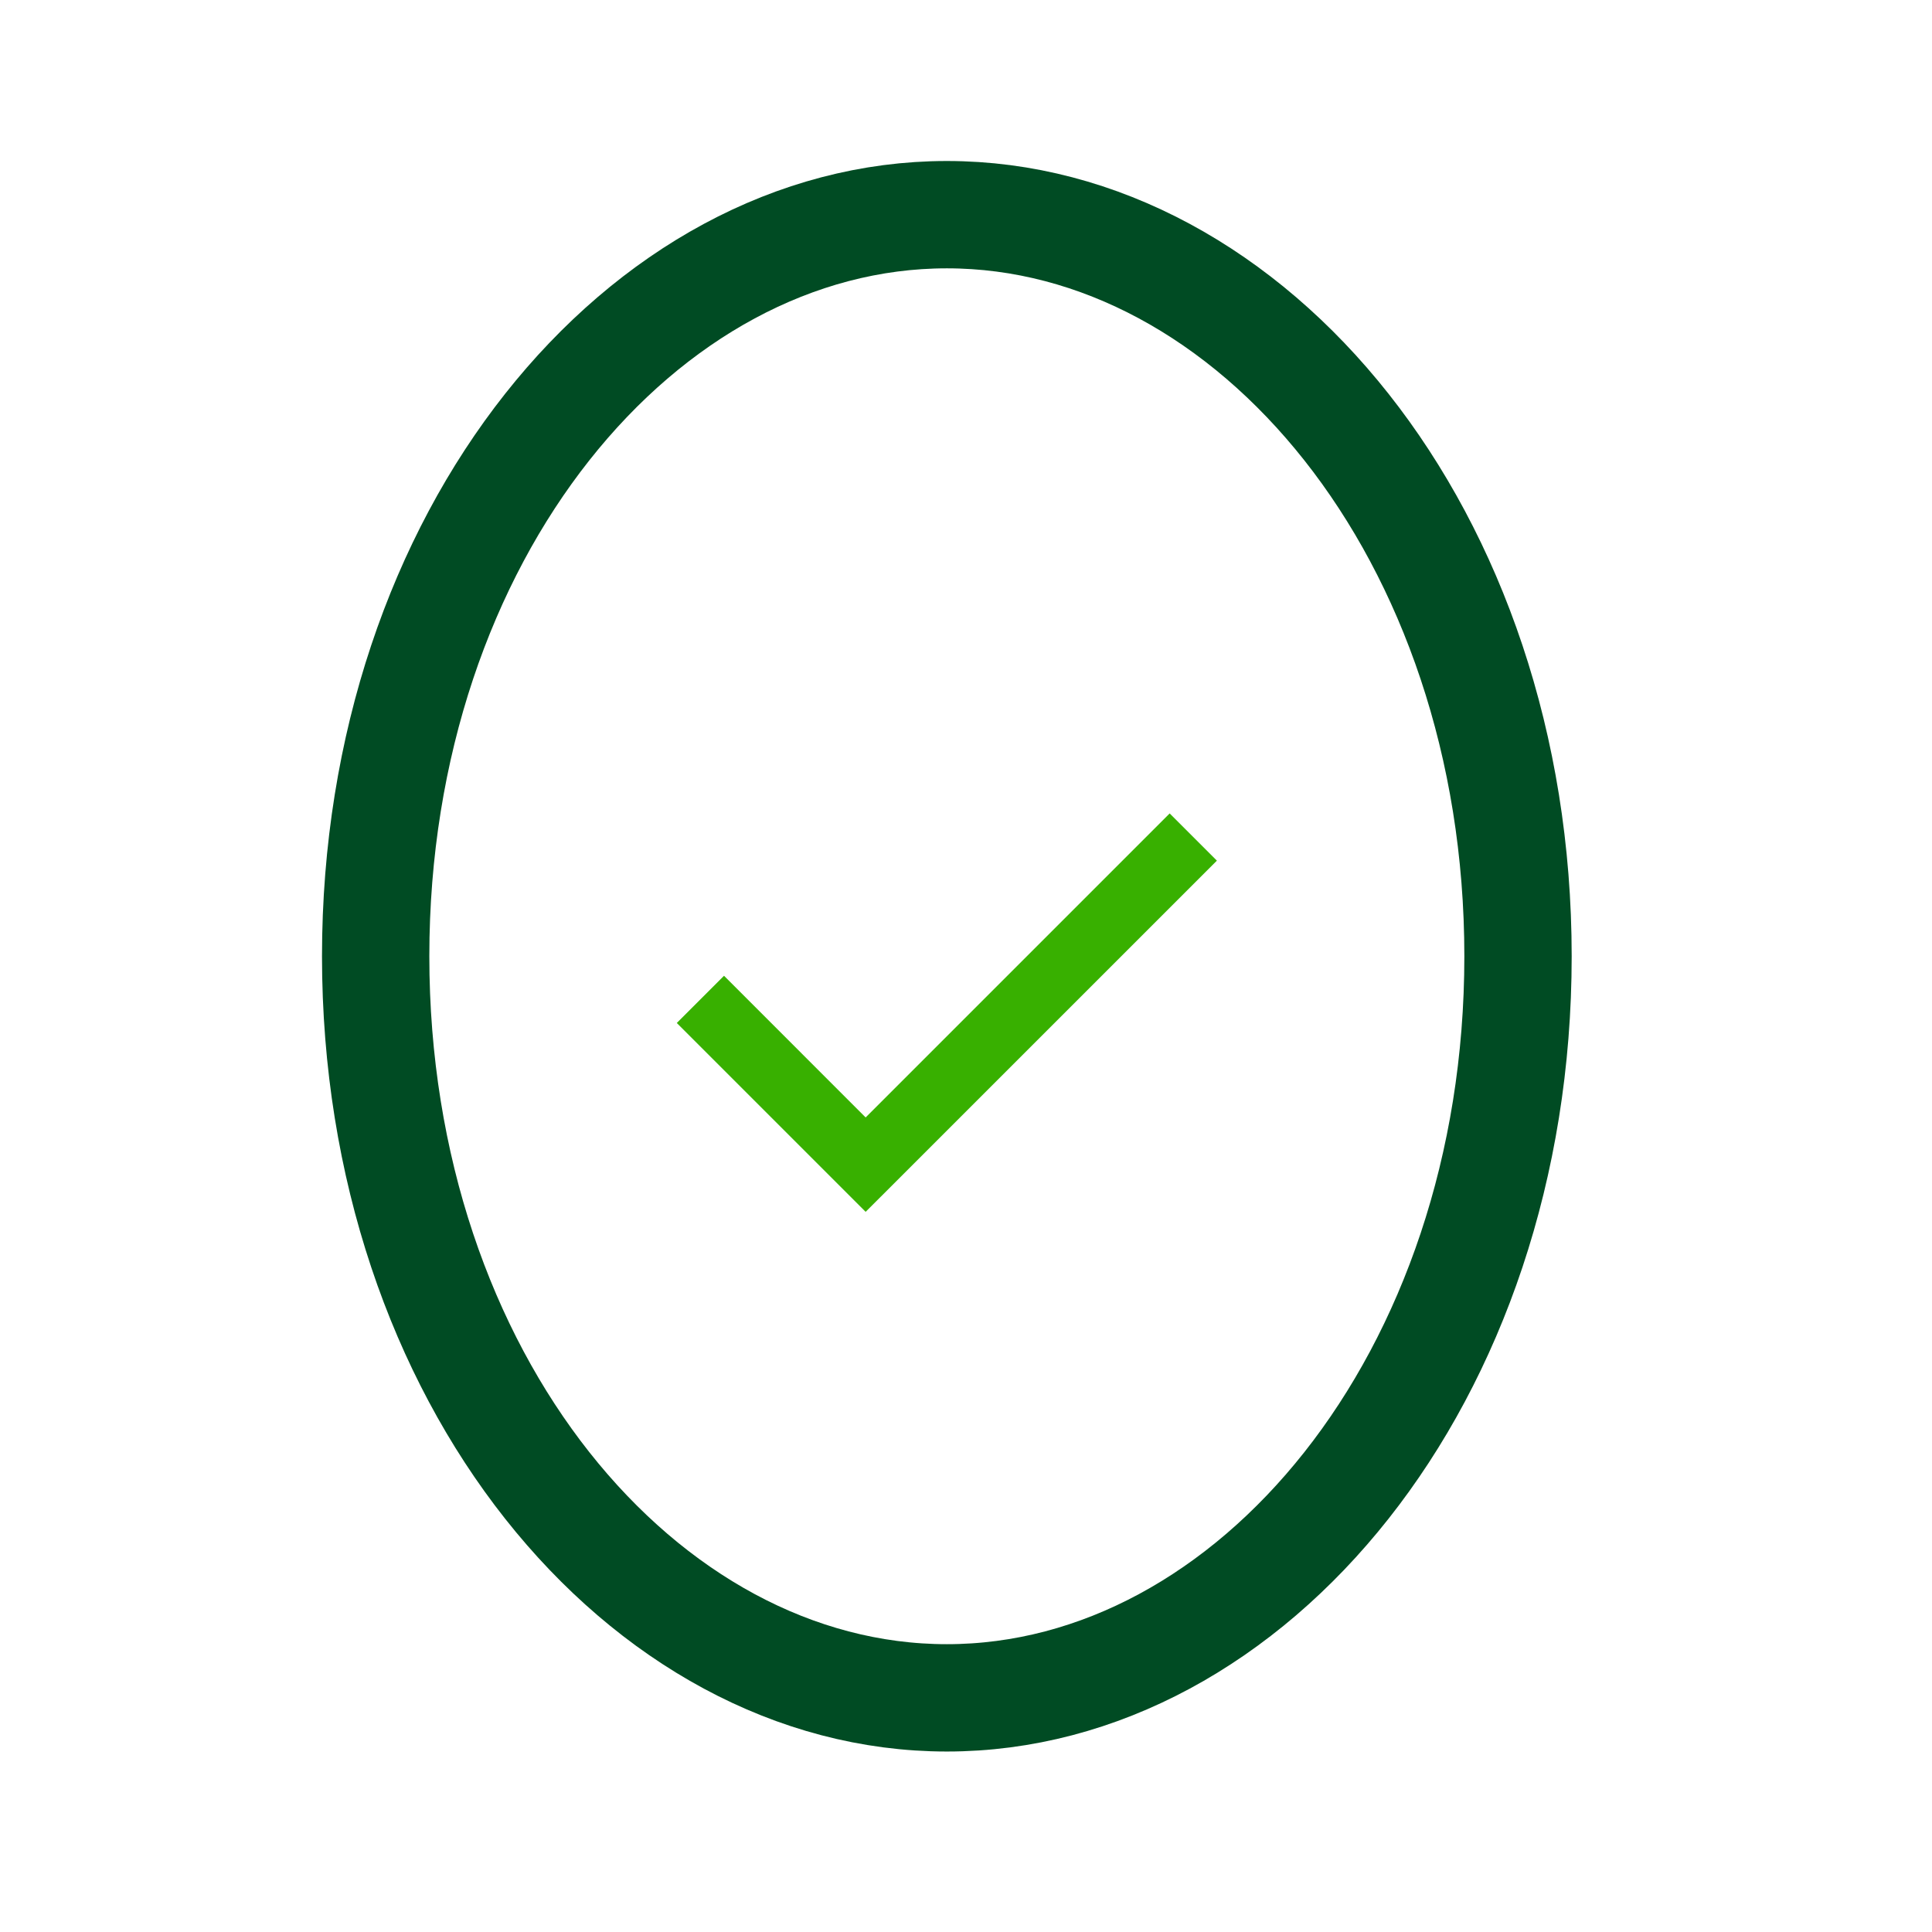 <svg width="36" height="36" viewBox="0 0 36 36" fill="none" xmlns="http://www.w3.org/2000/svg">
<path d="M17.643 4C23.309 4 28.286 9.949 28.286 17.818C28.286 25.688 23.309 31.637 17.643 31.637C11.976 31.637 7 25.688 7 17.818C7 9.949 11.976 4 17.643 4Z" stroke="#004B23" stroke-width="2"/>
<path d="M16.13 22.581L12.611 19.062L13.491 18.182L16.13 20.822L21.795 15.157L22.675 16.037L16.13 22.581Z" fill="#38B000"/>
</svg>
